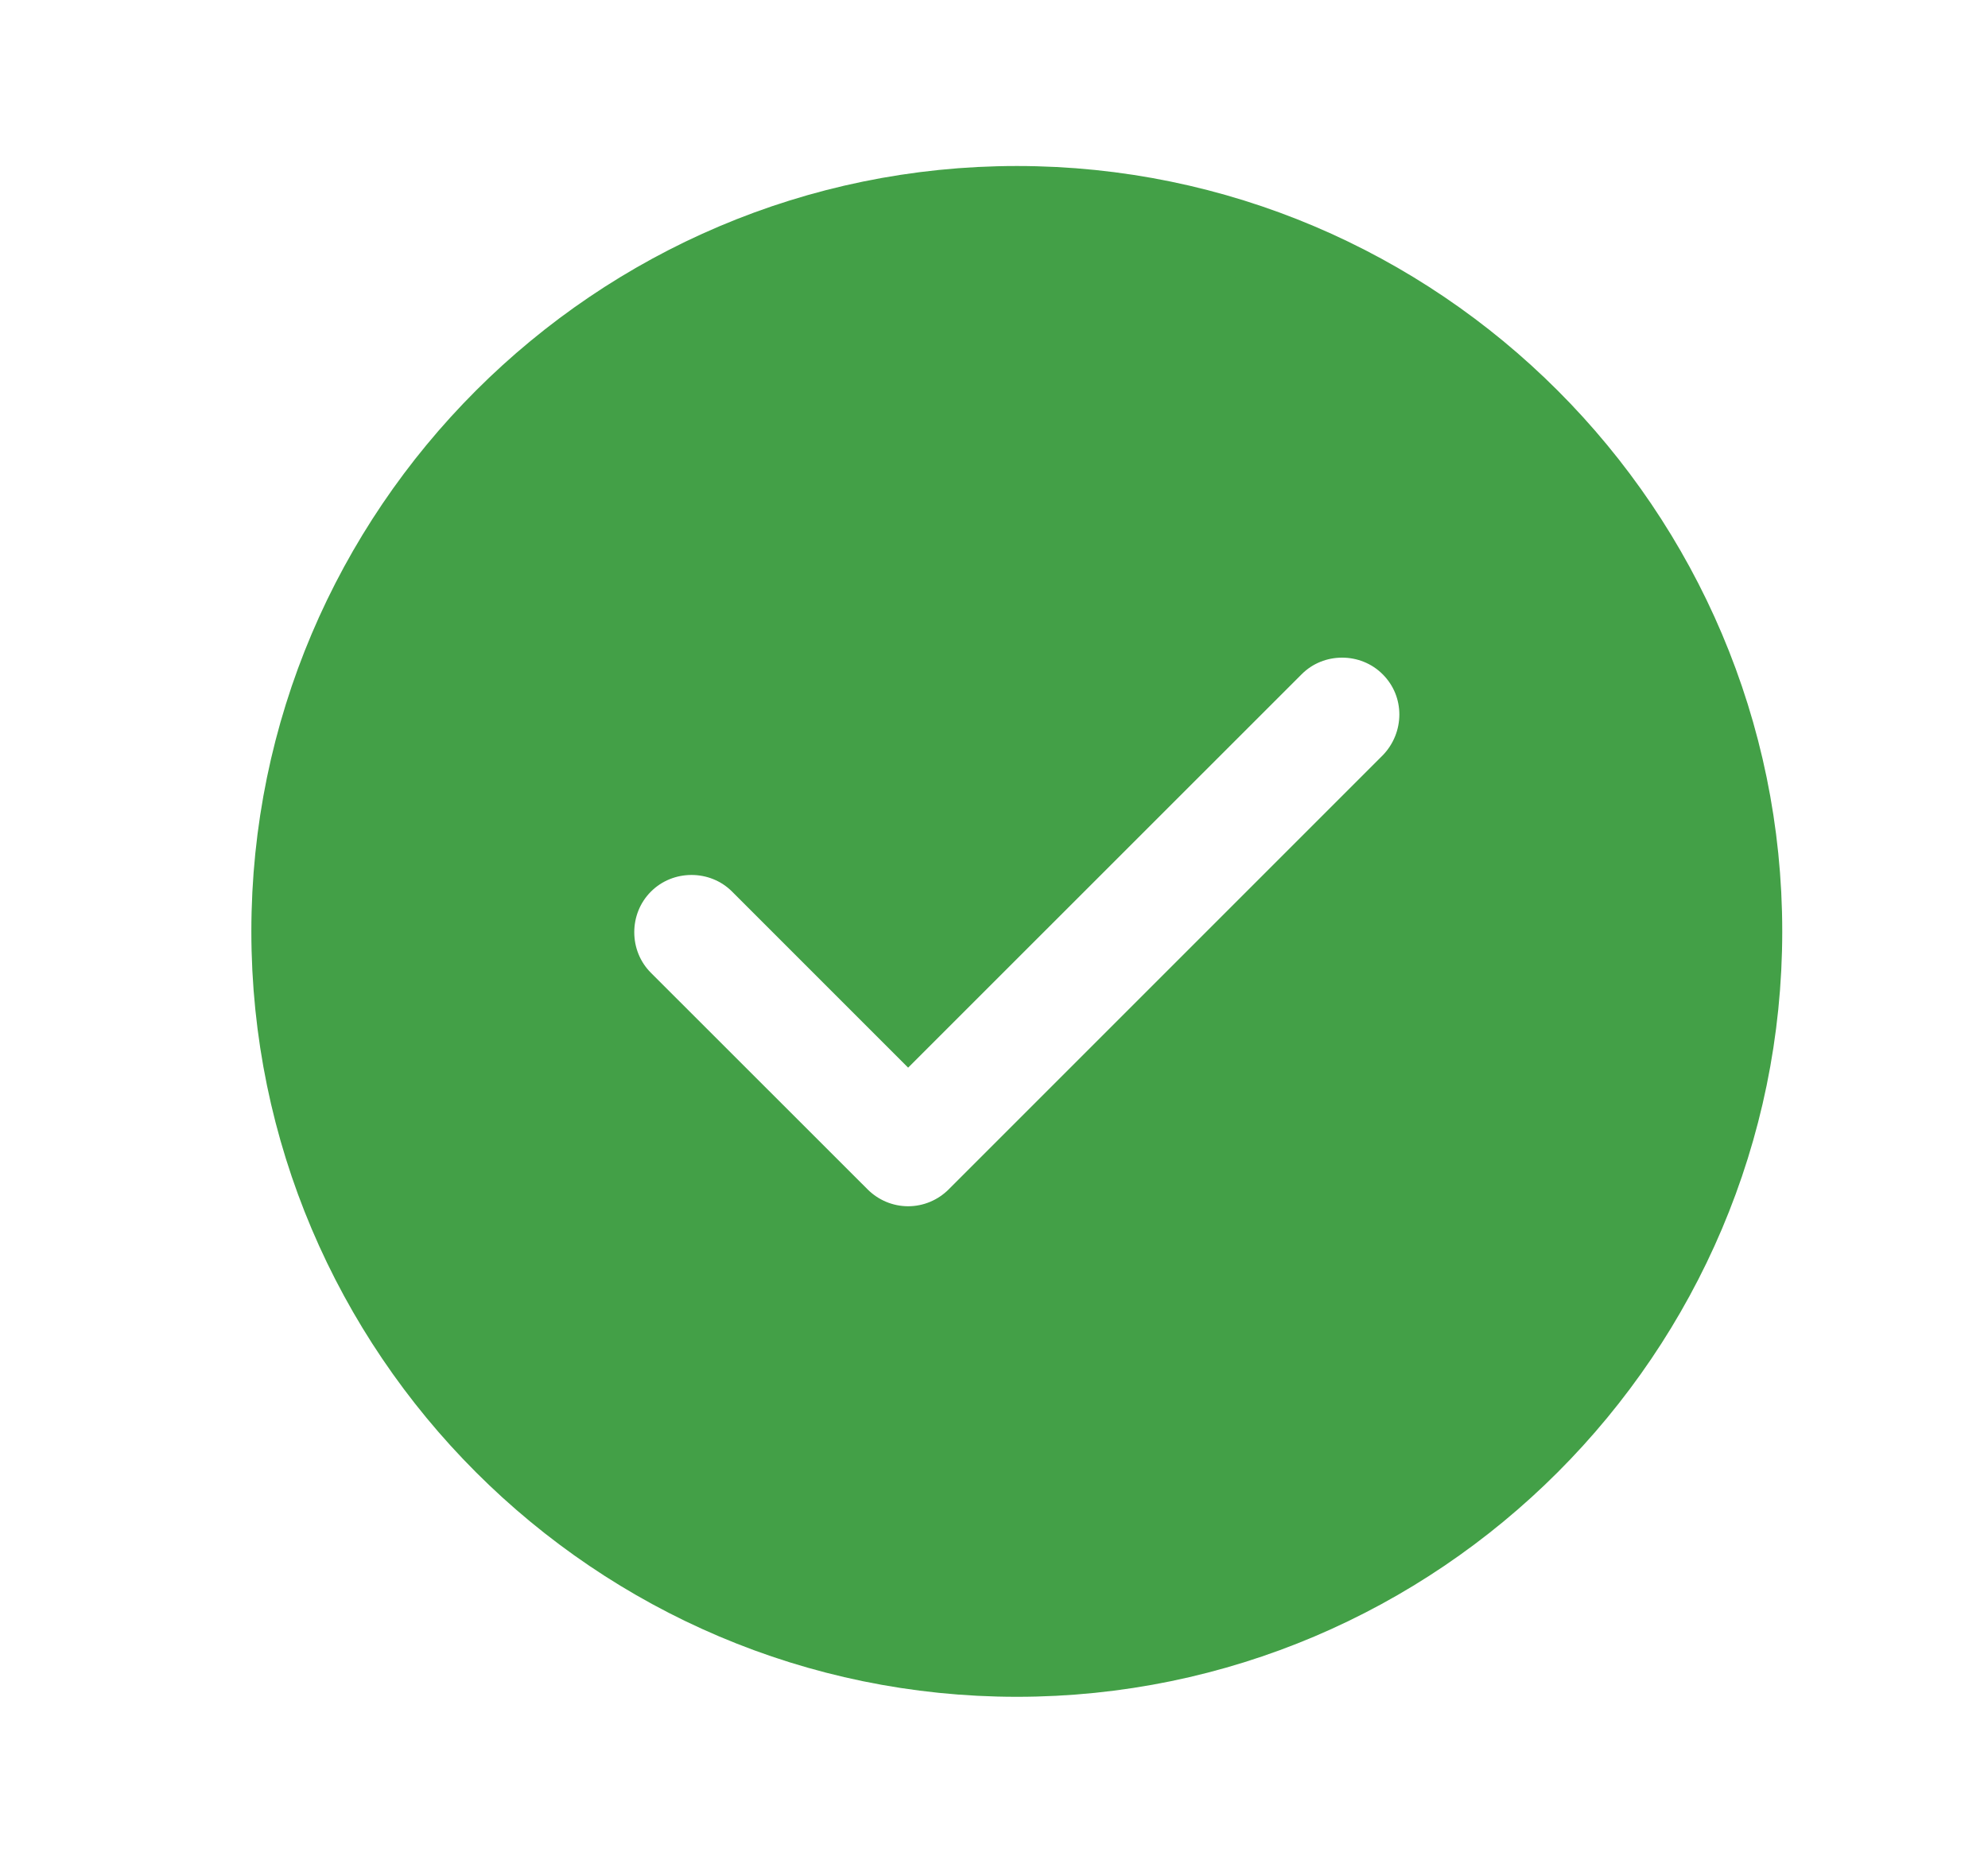 <svg width="16" height="15" viewBox="0 0 16 15" fill="none" xmlns="http://www.w3.org/2000/svg">
<path d="M11.346 6.297L11.346 6.297L11.35 6.293C11.642 5.991 11.647 5.51 11.346 5.209C11.047 4.91 10.556 4.91 10.258 5.209L7.309 8.157L6.11 6.958C5.811 6.659 5.32 6.659 5.021 6.958C4.722 7.257 4.722 7.748 5.021 8.047L6.765 9.79C6.908 9.933 7.103 10.016 7.309 10.016C7.515 10.016 7.71 9.933 7.853 9.79L11.346 6.297ZM2.331 7.496C2.331 4.272 4.96 1.644 8.184 1.644C11.408 1.644 14.036 4.272 14.036 7.496C14.036 10.72 11.408 13.348 8.184 13.348C4.96 13.348 2.331 10.72 2.331 7.496Z" fill="#43A047" stroke="#43A047" stroke-width="0.616"/>
</svg>

